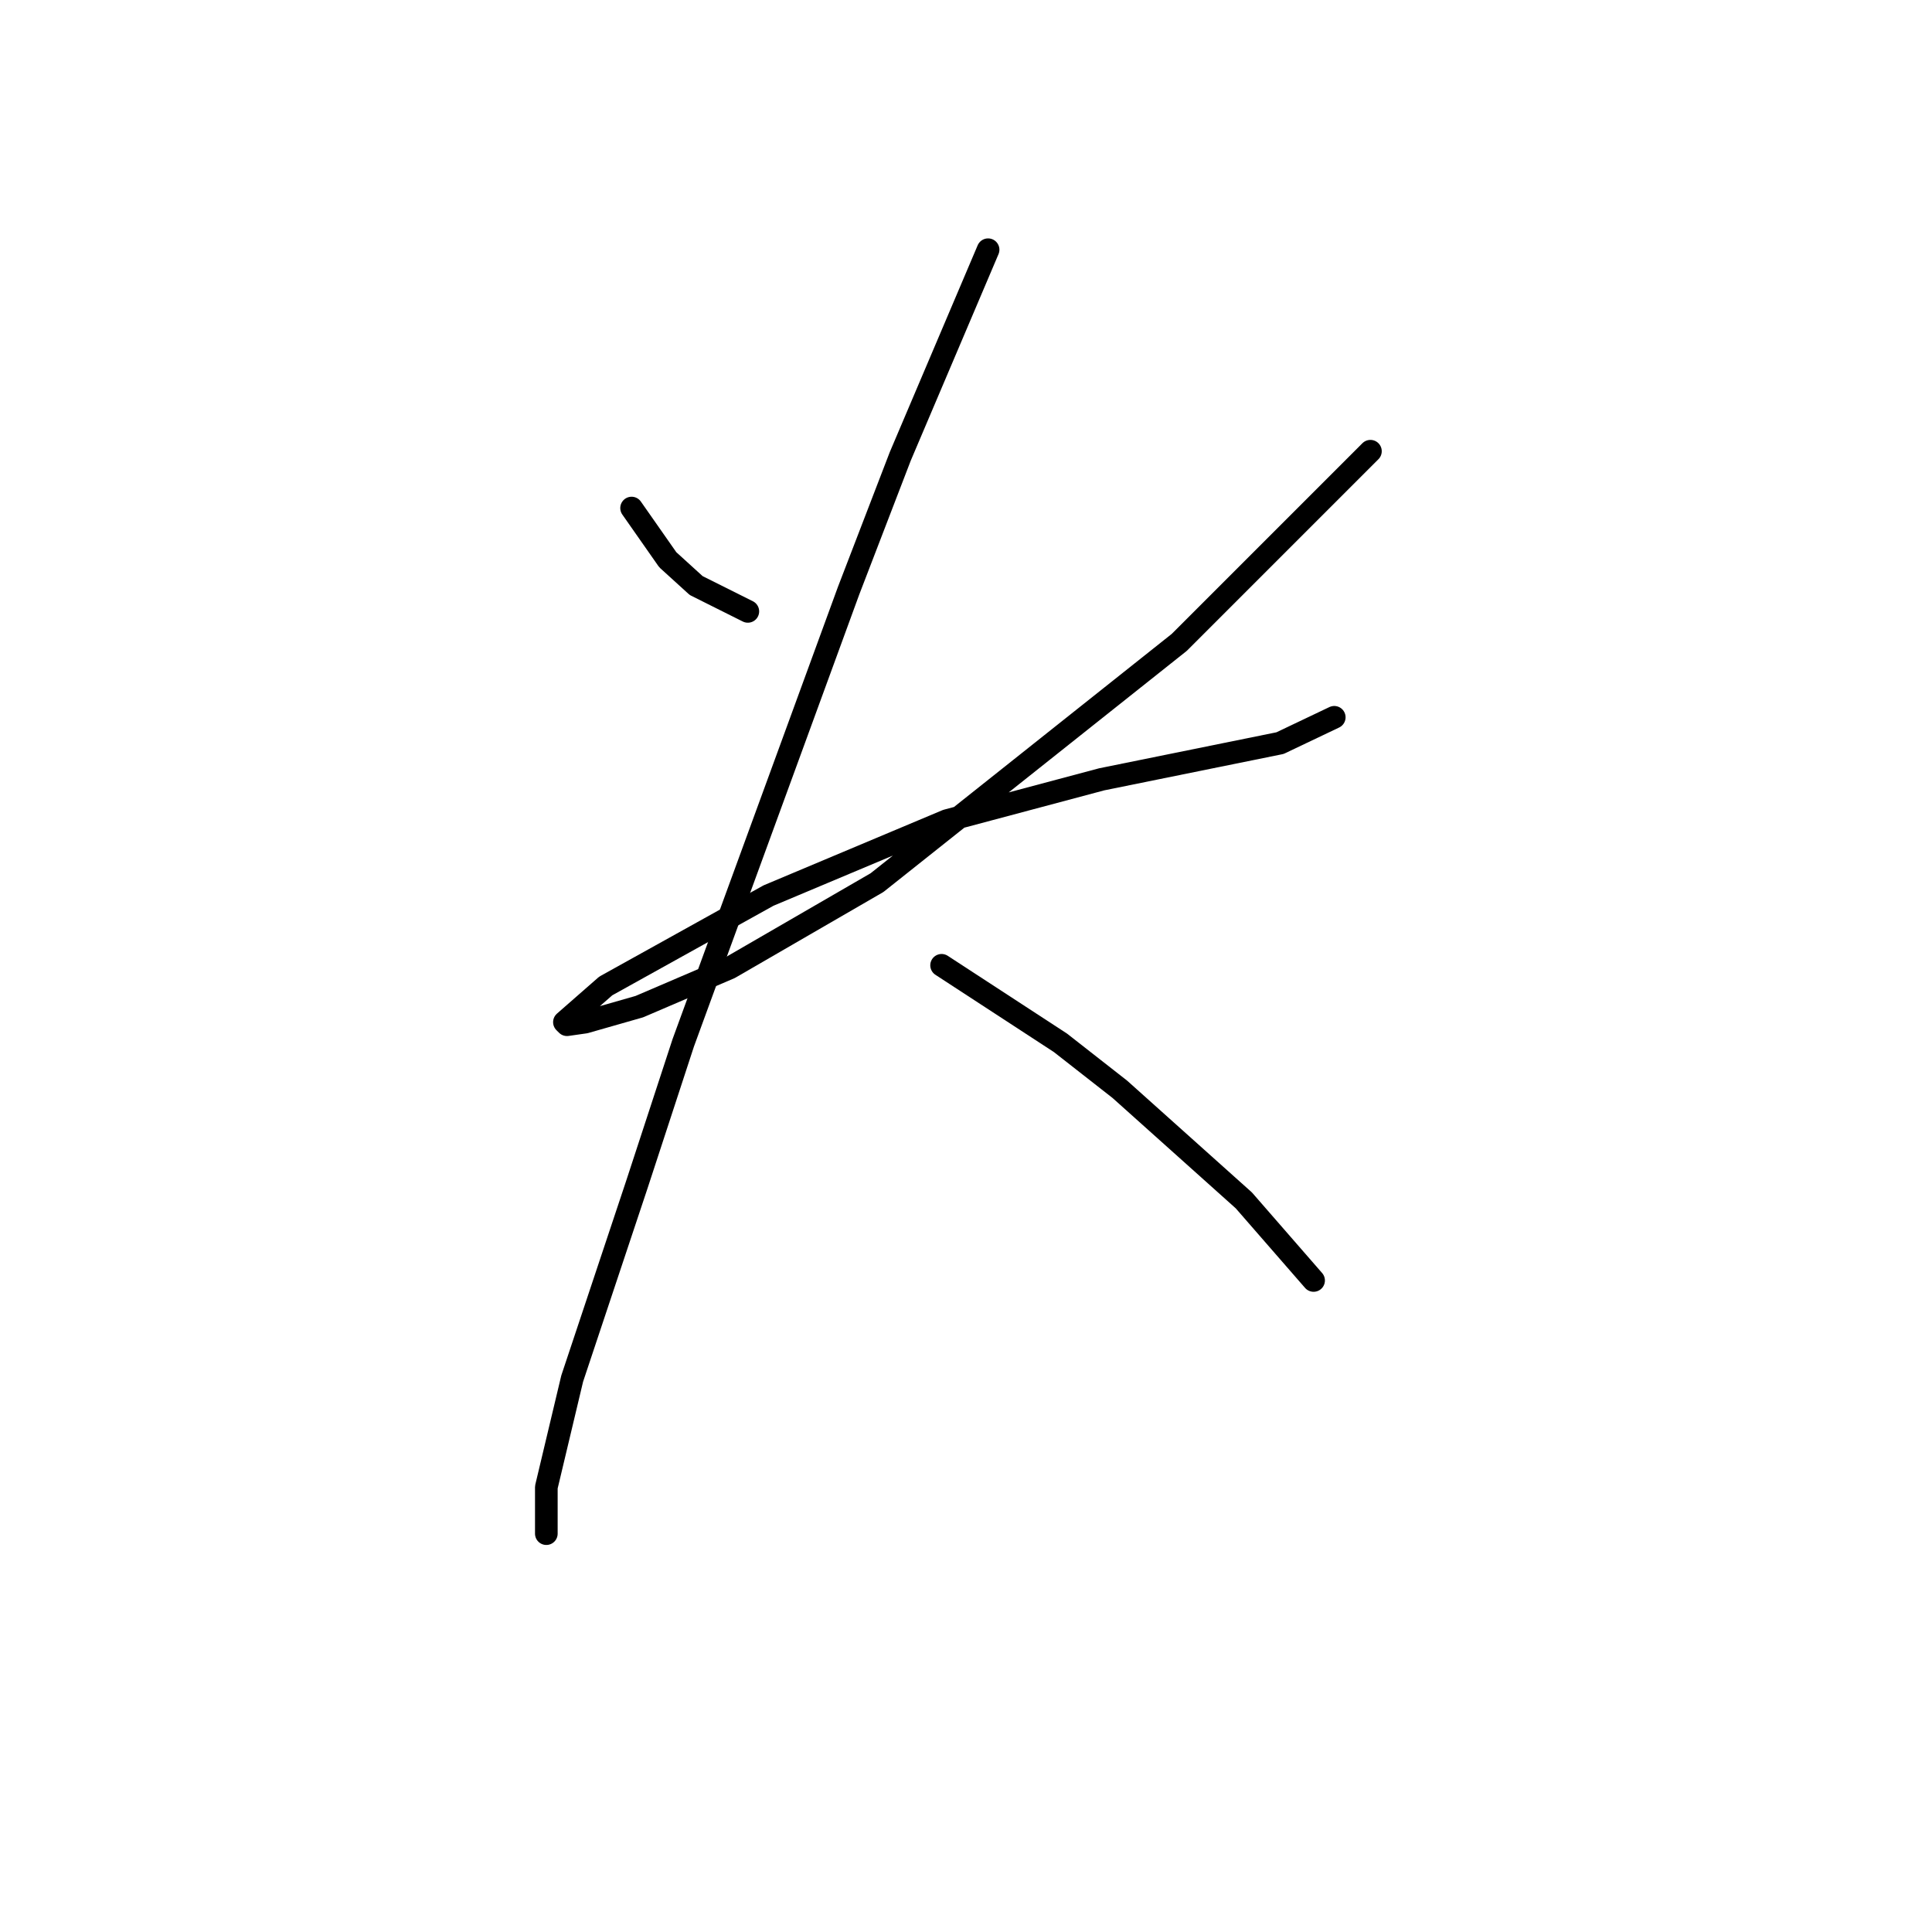 <?xml version="1.0" standalone="no"?>
    <svg width="256" height="256" xmlns="http://www.w3.org/2000/svg" version="1.1">
    <polyline stroke="black" stroke-width="3" stroke-linecap="round" fill="transparent" stroke-linejoin="round" points="83.689 67.319 86.085 70.742 88.481 74.166 92.246 77.589 99.092 81.012 99.092 81.012 " />
        <polyline stroke="black" stroke-width="3" stroke-linecap="round" fill="transparent" stroke-linejoin="round" points="181.589 59.789 168.923 72.454 156.258 85.119 116.208 116.954 96.696 128.25 84.716 133.385 77.527 135.439 75.131 135.781 74.789 135.439 80.266 130.646 101.831 118.666 125.45 108.739 145.989 103.262 169.608 98.469 176.796 95.046 176.796 95.046 " />
        <polyline stroke="black" stroke-width="3" stroke-linecap="round" fill="transparent" stroke-linejoin="round" points="130.927 33.089 125.108 46.781 119.289 60.473 112.442 78.273 90.535 138.177 84.373 157.004 75.816 182.677 72.392 197.054 72.392 203.216 72.392 203.216 " />
        <polyline stroke="black" stroke-width="3" stroke-linecap="round" fill="transparent" stroke-linejoin="round" points="124.766 127.908 132.639 133.042 140.512 138.177 148.385 144.339 164.816 159.058 174.058 169.669 174.058 169.669 " />
        </svg>